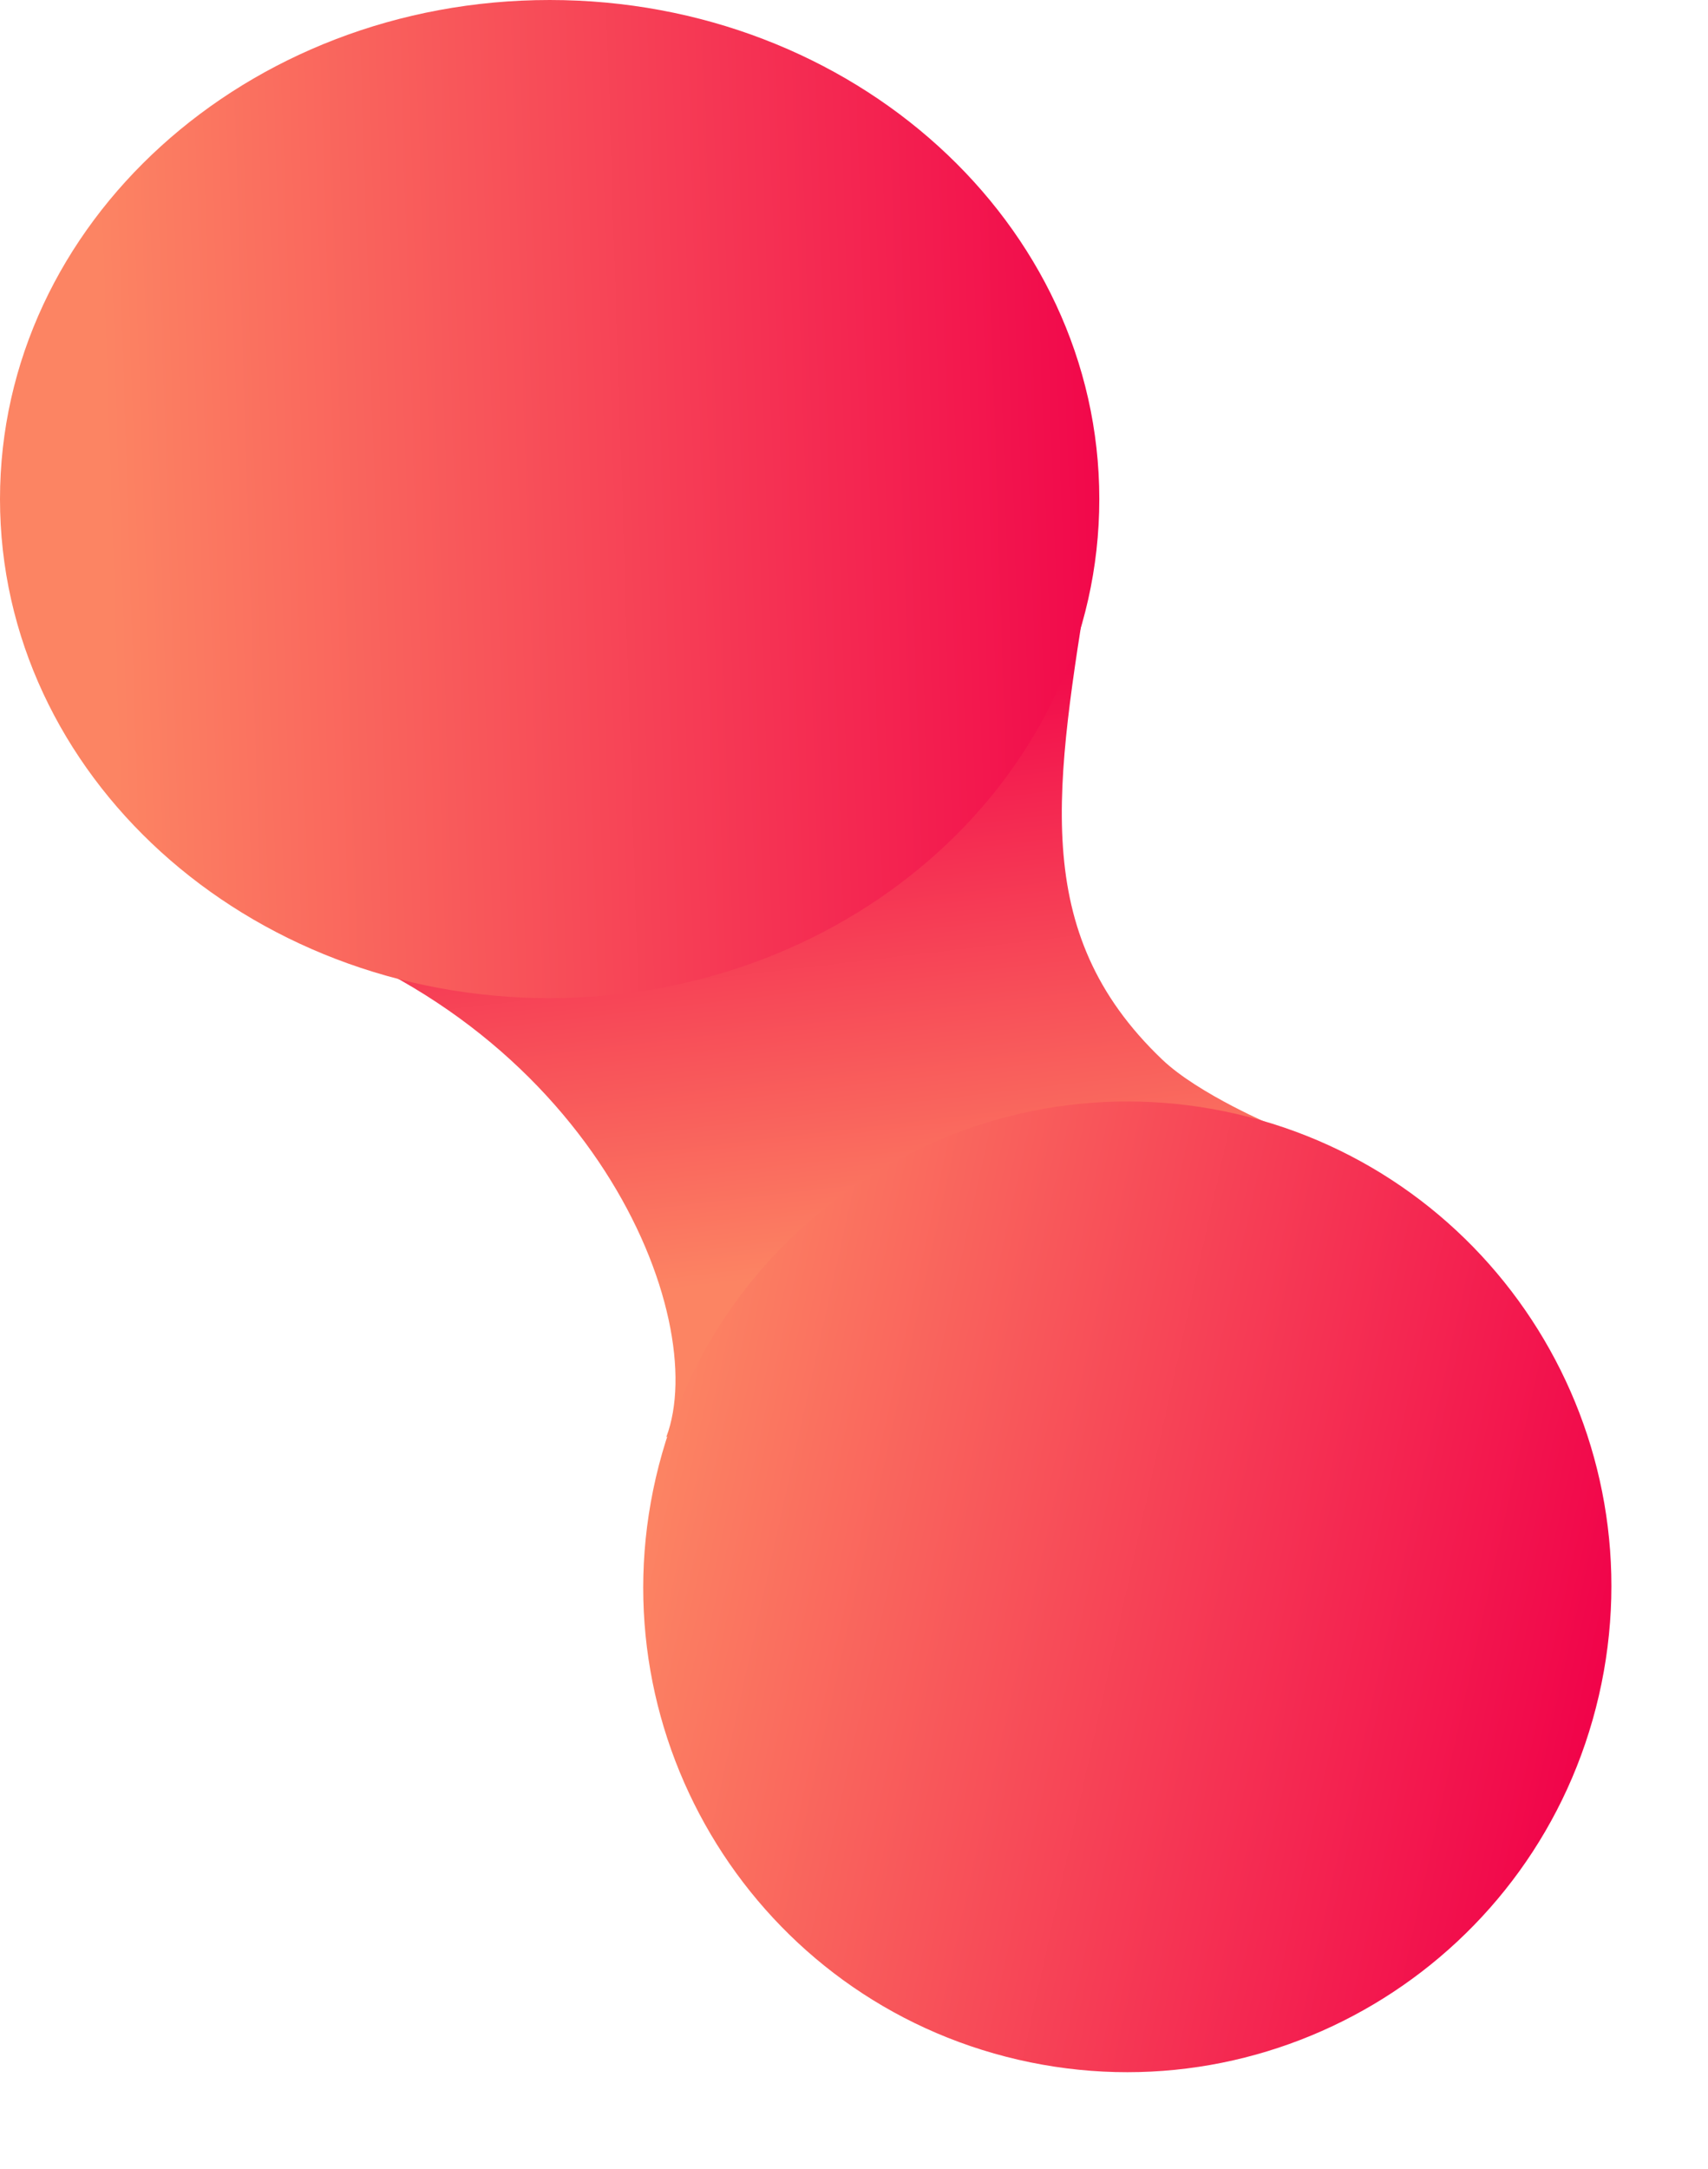 <svg xmlns="http://www.w3.org/2000/svg" xmlns:xlink="http://www.w3.org/1999/xlink" width="685.709" height="870.317" viewBox="0 0 685.709 870.317">
  <defs>
    <linearGradient id="linear-gradient" x1="0.483" y1="0.18" x2="0.566" y2="0.827" gradientUnits="objectBoundingBox">
      <stop offset="0" stop-color="#f1034a"/>
      <stop offset="1" stop-color="#fc8463"/>
    </linearGradient>
    <linearGradient id="linear-gradient-2" x1="1.042" y1="0.637" x2="0.1" y2="0.665" xlink:href="#linear-gradient"/>
    <linearGradient id="linear-gradient-3" x1="0.5" y1="0" x2="0.5" y2="1" xlink:href="#linear-gradient"/>
  </defs>
  <g id="Grupo_1" data-name="Grupo 1" transform="translate(-670.281 -32.56)">
    <path id="Vector" d="M387.362,226.631s-30.862-12.9-45.562-26.964C288,148.286,299.221,89.591,312.746,3.754c1.3-13.786.254-27.864,3.654-30.857L-20,144.252c132.835,39.136,180.98,158.769,162.78,206.958Z" transform="translate(795 257.971)" fill="url(#linear-gradient)"/>
    <path id="Vector-1" d="M441.875,200.772c0-110.6-98.8-200.251-220.669-200.251S.538,90.177.538,200.772s98.8,200.251,220.668,200.251S441.875,311.368,441.875,200.772Z" transform="translate(669.743 32.039)" fill="url(#linear-gradient-2)"/>
    <path id="Vector-1-2" data-name="Vector-1" d="M390.138,194.872c0-107.337-87.215-194.35-194.8-194.35S.538,87.535.538,194.872s87.215,194.351,194.8,194.351S390.138,302.209,390.138,194.872Z" transform="matrix(-0.225, 0.974, -0.974, -0.225, 1356.619, 522.856)" fill="url(#linear-gradient-3)"/>
  </g>
</svg>
